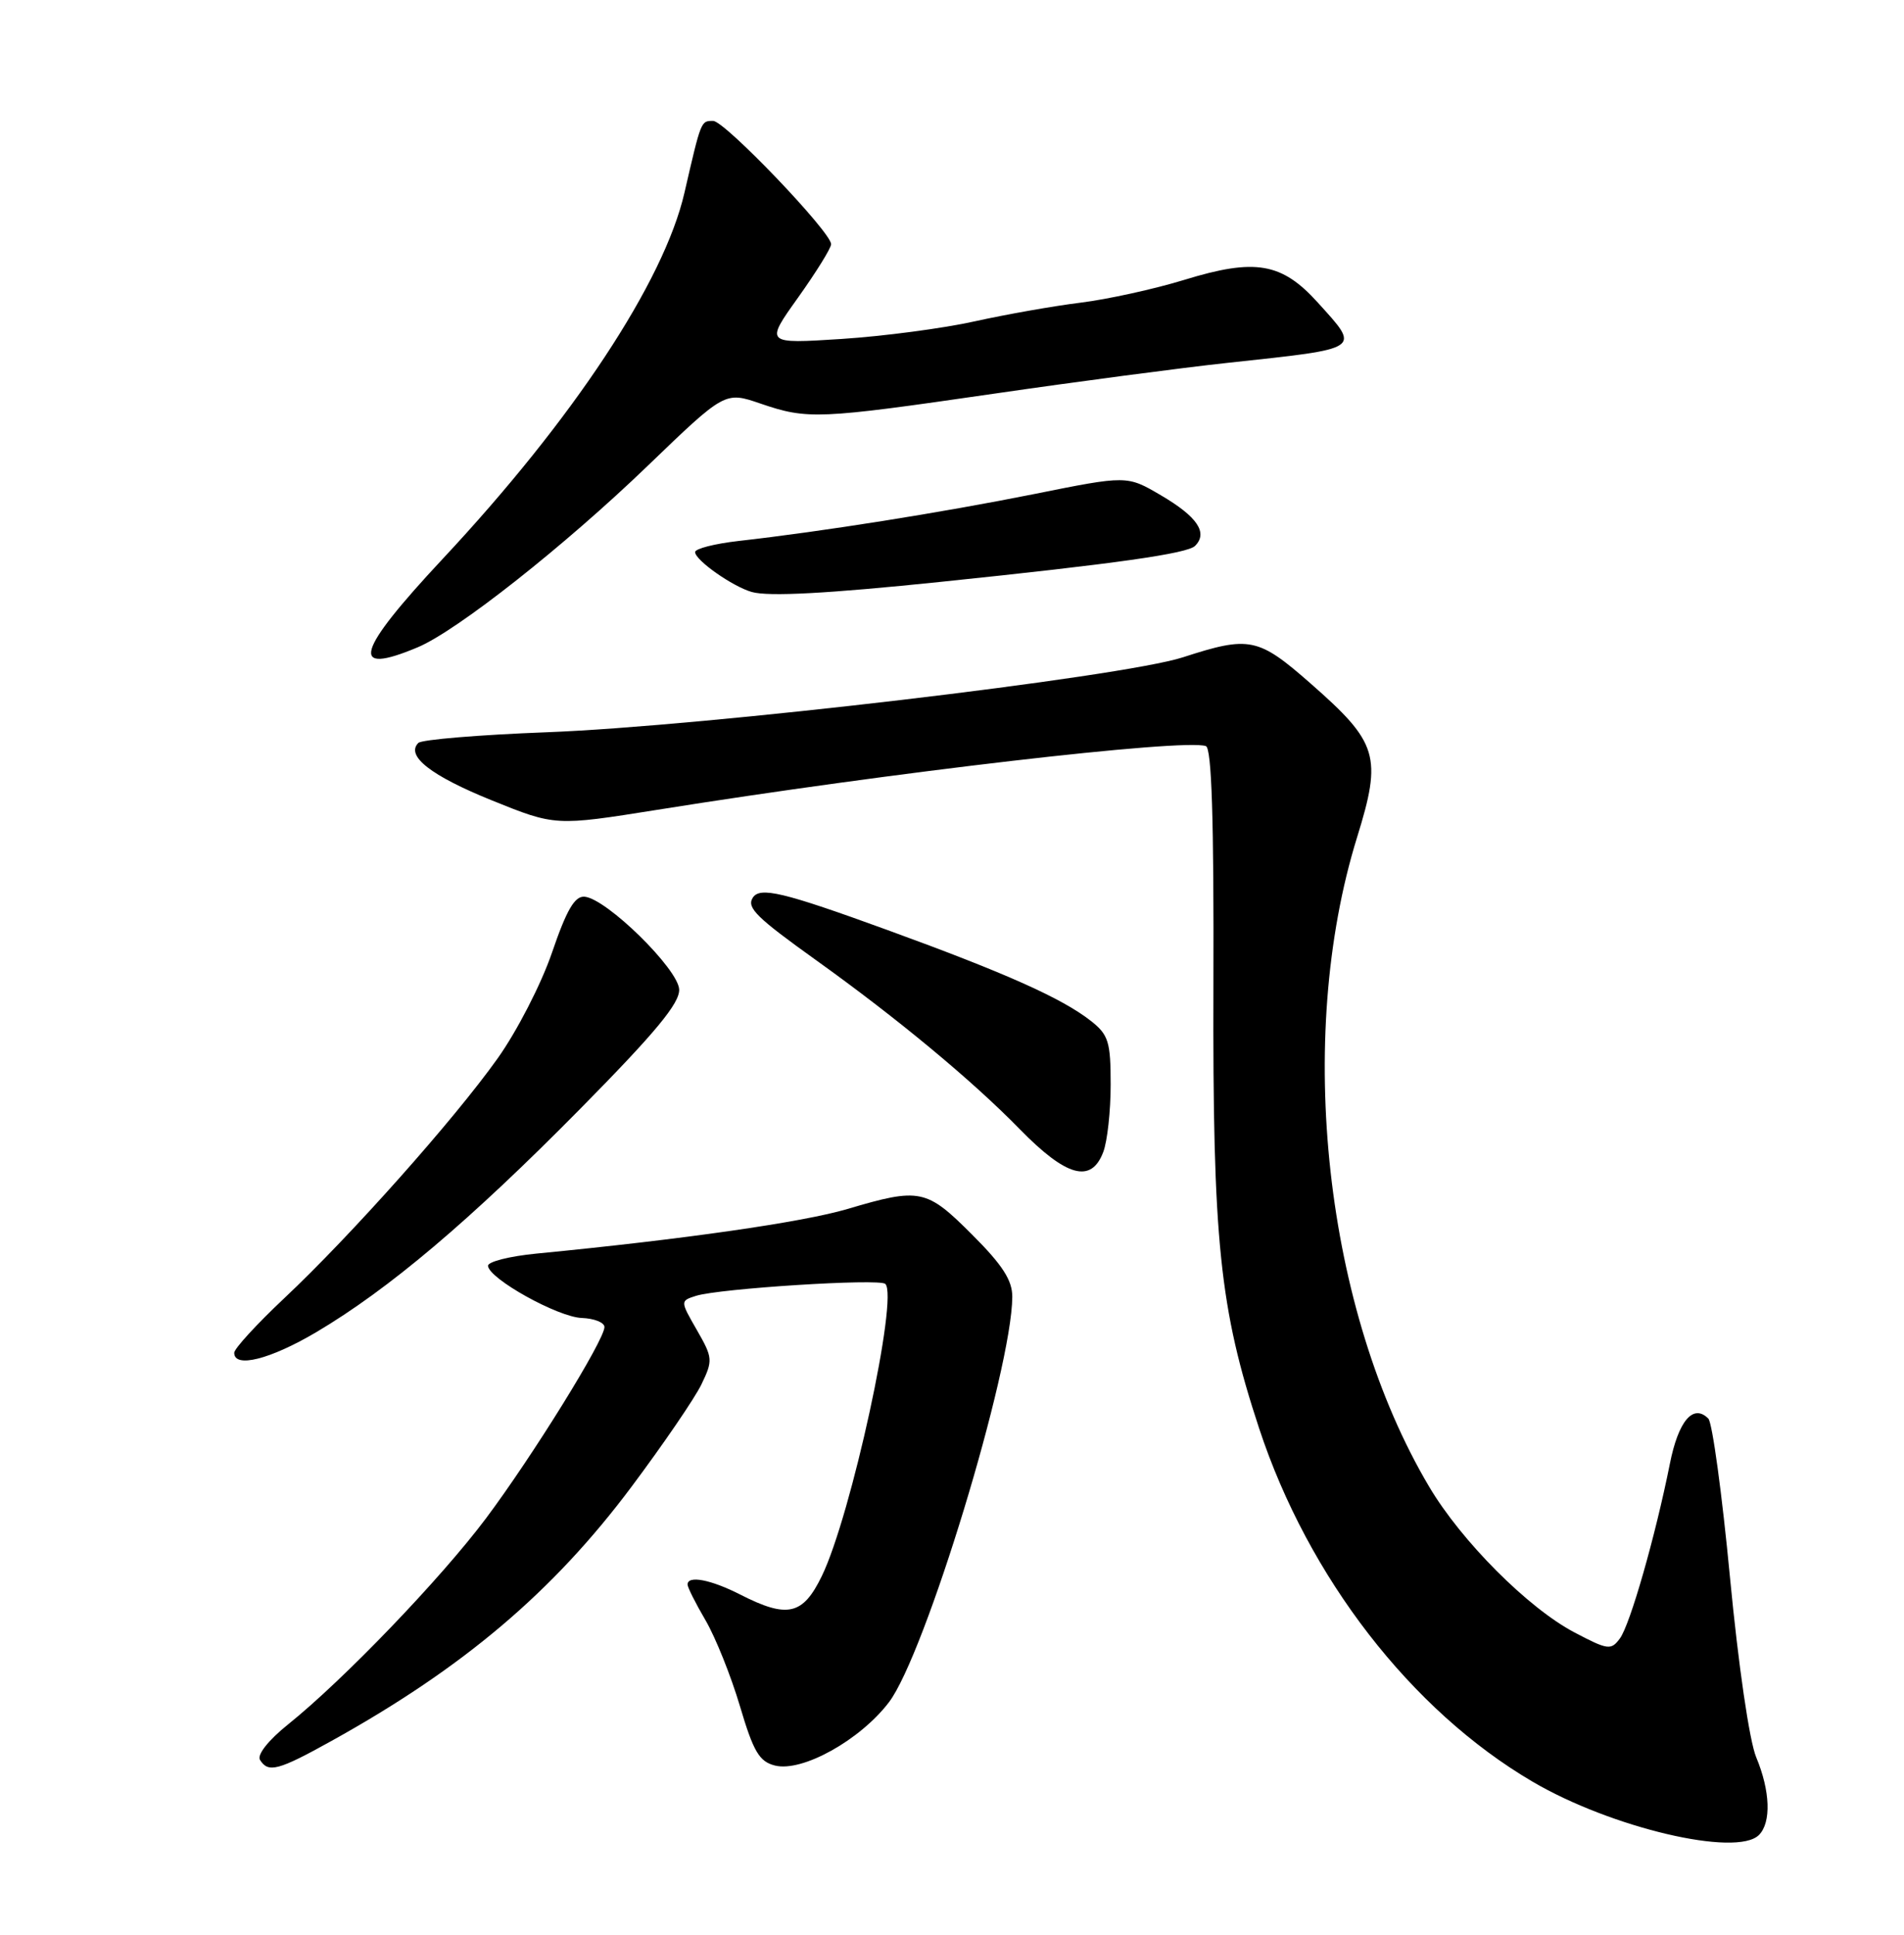 <?xml version="1.0" encoding="UTF-8" standalone="no"?>
<!DOCTYPE svg PUBLIC "-//W3C//DTD SVG 1.1//EN" "http://www.w3.org/Graphics/SVG/1.1/DTD/svg11.dtd" >
<svg xmlns="http://www.w3.org/2000/svg" xmlns:xlink="http://www.w3.org/1999/xlink" version="1.1" viewBox="0 0 252 256">
 <g >
 <path fill="currentColor"
d=" M 232.80 242.80 C 234.45 241.15 234.30 236.97 232.44 232.52 C 231.54 230.36 230.08 220.36 228.97 208.73 C 227.92 197.69 226.63 188.23 226.10 187.70 C 224.10 185.70 222.14 187.99 221.01 193.69 C 219.09 203.29 215.75 214.96 214.40 216.79 C 213.23 218.38 212.82 218.33 208.39 216.00 C 202.26 212.78 193.41 203.91 189.15 196.71 C 175.34 173.44 171.35 137.44 179.61 110.80 C 182.94 100.06 182.40 98.28 173.50 90.47 C 166.52 84.34 165.39 84.11 156.57 86.97 C 148.51 89.59 93.20 96.11 72.33 96.89 C 63.44 97.23 55.81 97.86 55.37 98.30 C 53.66 100.01 57.03 102.64 65.09 105.90 C 73.50 109.30 73.50 109.30 87.00 107.15 C 118.13 102.17 156.67 97.70 159.60 98.72 C 160.37 98.98 160.67 108.43 160.60 130.30 C 160.49 164.22 161.41 173.11 166.65 189.00 C 173.16 208.73 186.78 226.32 202.83 235.74 C 213.23 241.85 229.84 245.76 232.80 242.80 Z  M 43.90 230.34 C 61.34 220.66 73.19 210.62 83.57 196.74 C 87.78 191.11 91.96 185.00 92.84 183.17 C 94.37 180.00 94.34 179.65 92.23 175.98 C 90.02 172.13 90.02 172.13 92.12 171.46 C 95.19 170.49 116.39 169.14 117.17 169.88 C 118.95 171.54 112.65 200.55 108.77 208.54 C 106.26 213.71 104.22 214.17 98.00 211.00 C 94.08 209.00 91.00 208.41 91.00 209.66 C 91.00 210.03 92.07 212.16 93.39 214.41 C 94.70 216.66 96.75 221.76 97.93 225.74 C 99.72 231.78 100.49 233.09 102.57 233.61 C 106.17 234.51 113.82 230.26 117.65 225.24 C 122.44 218.95 133.91 181.30 133.98 171.60 C 133.99 169.41 132.69 167.38 128.65 163.35 C 122.61 157.30 121.75 157.13 112.16 159.97 C 106.25 161.72 90.41 163.99 71.00 165.87 C 67.42 166.22 64.54 166.95 64.59 167.50 C 64.74 169.22 73.85 174.28 77.00 174.39 C 78.65 174.45 80.00 174.99 80.00 175.59 C 80.00 177.32 70.52 192.62 64.31 200.92 C 58.32 208.90 45.51 222.24 38.10 228.19 C 35.51 230.27 34.00 232.19 34.41 232.86 C 35.50 234.62 36.81 234.28 43.90 230.34 Z  M 41.84 176.28 C 51.47 170.58 62.18 161.52 76.75 146.76 C 86.77 136.61 89.97 132.74 89.89 130.92 C 89.77 128.21 80.27 118.89 77.37 118.65 C 76.07 118.54 75.00 120.37 73.06 126.04 C 71.63 130.22 68.41 136.48 65.83 140.09 C 60.04 148.21 46.44 163.48 37.65 171.75 C 33.99 175.19 31.00 178.45 31.00 179.00 C 31.00 181.07 35.76 179.87 41.84 176.28 Z  M 146.02 152.43 C 146.56 151.02 147.00 147.01 147.00 143.51 C 147.00 137.84 146.71 136.92 144.39 135.09 C 140.57 132.09 133.15 128.77 117.49 123.07 C 103.61 118.02 100.56 117.29 99.62 118.80 C 98.81 120.11 100.14 121.41 108.00 127.04 C 118.73 134.72 128.66 142.95 134.97 149.41 C 141.15 155.73 144.43 156.63 146.02 152.43 Z  M 55.28 85.65 C 60.48 83.47 74.69 72.26 85.71 61.65 C 95.95 51.79 95.95 51.79 100.65 53.40 C 106.90 55.53 108.26 55.47 131.50 52.10 C 142.50 50.50 156.45 48.66 162.50 48.01 C 180.47 46.07 180.09 46.32 174.41 40.03 C 169.64 34.75 166.13 34.15 156.78 37.02 C 152.78 38.25 146.57 39.61 143.00 40.05 C 139.43 40.49 133.12 41.61 129.00 42.52 C 124.88 43.44 116.94 44.49 111.38 44.85 C 101.25 45.50 101.25 45.50 105.63 39.37 C 108.03 36.00 110.00 32.83 110.00 32.31 C 110.00 30.71 95.92 16.00 94.39 16.00 C 92.76 16.00 92.81 15.88 90.59 25.50 C 87.88 37.28 75.84 55.50 58.59 73.95 C 47.07 86.28 46.16 89.48 55.28 85.65 Z  M 124.50 76.99 C 147.71 74.59 157.15 73.25 158.17 72.23 C 159.91 70.49 158.47 68.36 153.64 65.53 C 149.16 62.90 149.16 62.90 136.83 65.38 C 124.62 67.82 108.85 70.33 97.75 71.58 C 94.59 71.94 92.00 72.60 92.00 73.05 C 92.00 74.12 96.96 77.61 99.50 78.33 C 101.73 78.96 109.54 78.54 124.50 76.99 Z "/>
</g>
</svg>
